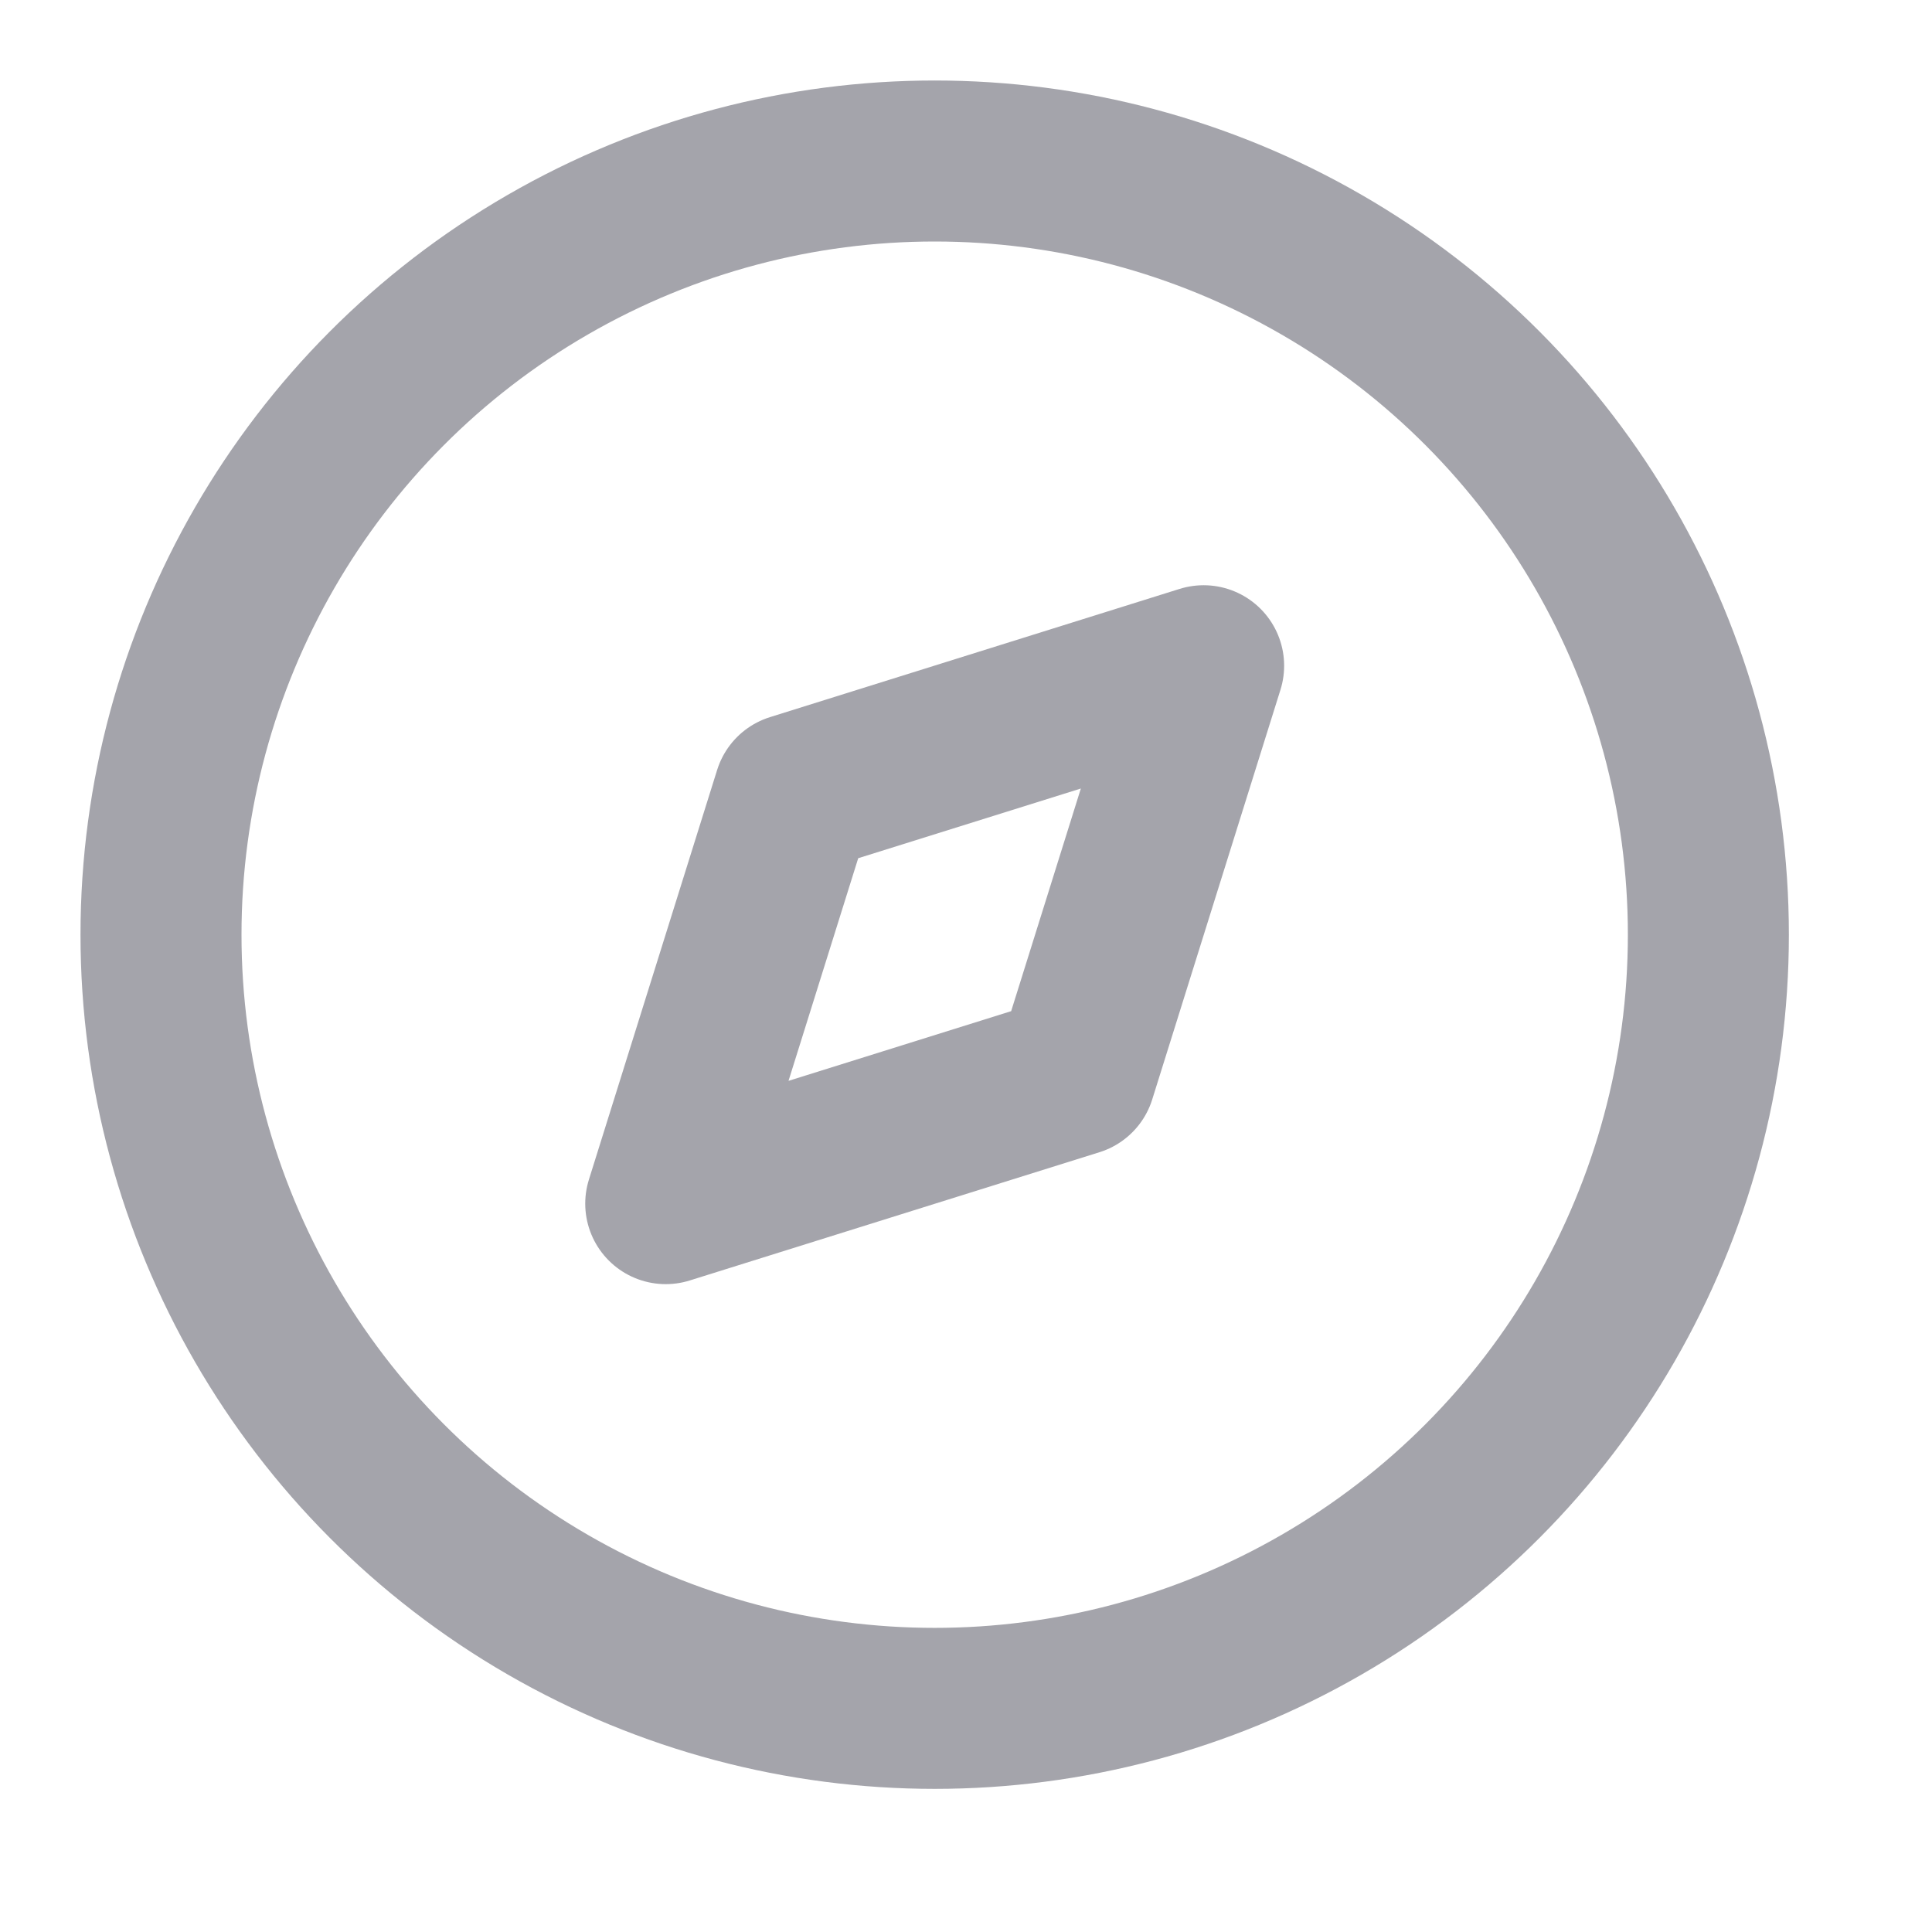 <svg width="24" height="24" viewBox="0 0 24 24" fill="none" xmlns="http://www.w3.org/2000/svg">
<path fill-rule="evenodd" clip-rule="evenodd" d="M8.27 14.952L9.863 9.863L14.952 8.27L13.359 13.359L8.27 14.952Z" stroke="#A4A4AB" stroke-width="2" stroke-linecap="round" stroke-linejoin="round"/>
<circle cx="11.611" cy="11.611" r="9.611" stroke="#A4A4AB" stroke-width="2" stroke-linecap="round" stroke-linejoin="round"/>
</svg>
